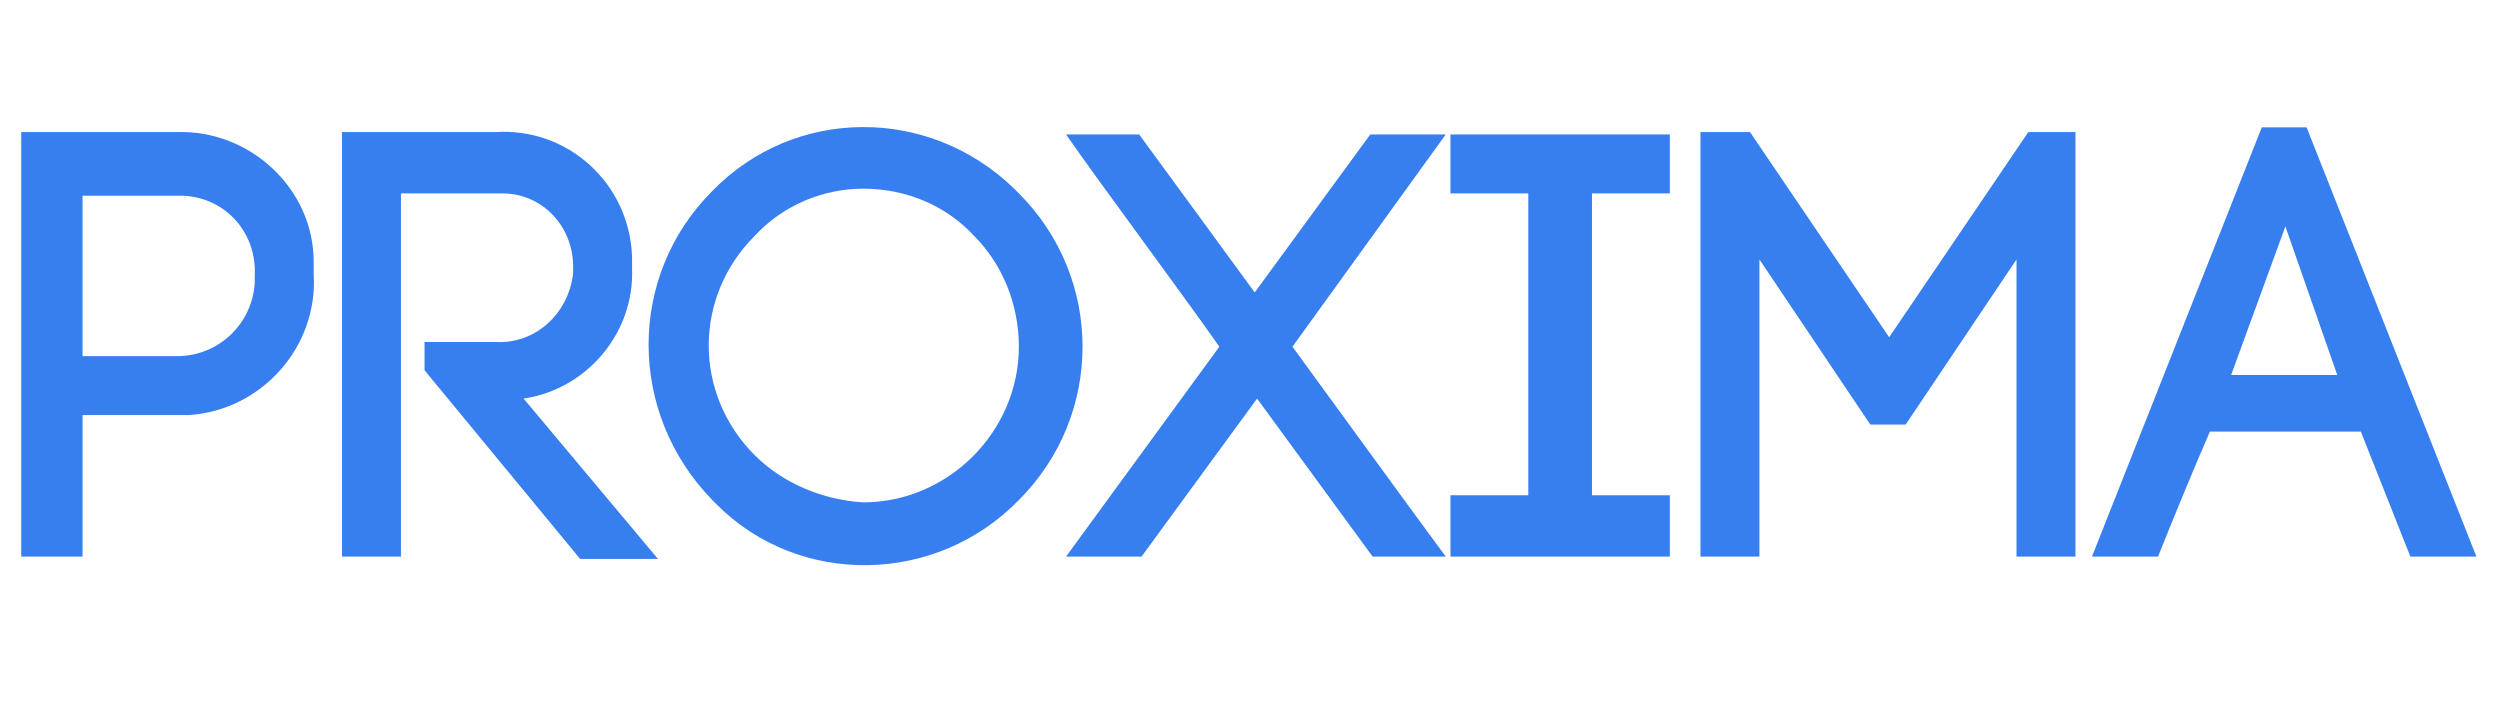 <?xml version="1.0" encoding="utf-8"?>
<!-- Generator: Adobe Illustrator 22.1.0, SVG Export Plug-In . SVG Version: 6.00 Build 0)  -->
<svg version="1.1" id="Layer_1" xmlns="http://www.w3.org/2000/svg" xmlns:xlink="http://www.w3.org/1999/xlink" x="0px" y="0px"
	 viewBox="0 0 106 30" style="enable-background:new 0 0 106 30;" xml:space="preserve">
<style type="text/css">
	.st0{fill:#377EEF;}
</style>
<title>Artboard 1</title>
<path class="st0" d="M7.5,5.6c3.1-0.1,5.8,2.4,5.8,5.5c0,0.2,0,0.3,0,0.5c0.2,3.1-2.2,5.8-5.3,6c-0.2,0-0.3,0-0.5,0h-4v6H0.9v-18
	L7.5,5.6z M7.5,15.1c1.8,0,3.2-1.4,3.3-3.1c0-0.1,0-0.2,0-0.3c0.1-1.8-1.2-3.3-3-3.4c-0.1,0-0.2,0-0.3,0h-4v6.8L7.5,15.1z"/>
<path class="st0" d="M18,14.5h3c1.7,0.1,3.1-1.2,3.3-2.9c0-0.1,0-0.2,0-0.3c0-1.7-1.3-3.1-3-3.1c-0.1,0-0.2,0-0.3,0h-4v15.4h-2.5
	v-18H21c3.1-0.2,5.7,2.2,5.8,5.3c0,0.2,0,0.3,0,0.5c0.1,2.7-1.9,5.1-4.6,5.5l5.7,6.8h-3.3L18,15.7V14.5z"/>
<path class="st0" d="M30.2,8.1C33.7,4.5,39.4,4.5,43,8c0.1,0.1,0.1,0.1,0.2,0.2c3.6,3.6,3.6,9.4,0,13c-3.5,3.6-9.3,3.7-12.8,0.2
	c-0.1-0.1-0.1-0.1-0.2-0.2C26.6,17.5,26.6,11.7,30.2,8.1z M41.3,10c-1.2-1.3-2.9-2-4.7-2c-1.7,0-3.4,0.7-4.6,2
	c-2.6,2.6-2.6,6.7,0,9.3c0,0,0,0,0,0c1.2,1.2,2.9,1.9,4.6,2c3.6,0,6.6-3,6.6-6.6C43.2,12.9,42.5,11.2,41.3,10z"/>
<path class="st0" d="M48.3,5.7l4.9,6.7l4.9-6.7h3.2l-6.5,9c1.9,2.6,4.8,6.6,6.5,8.9h-3.1l-4.9-6.7l-4.9,6.7h-3.2l6.5-8.9
	c-1.9-2.7-4.9-6.7-6.5-9H48.3z"/>
<path class="st0" d="M70.8,8.2h-3.3V21h3.3v2.6h-9.3V21h3.3V8.2h-3.3V5.7h9.3L70.8,8.2z"/>
<path class="st0" d="M74.7,23.6h-2.6v-18h2.1l5.9,8.7l5.9-8.7h2v18h-2.5V11l-4.7,7h-1.5l-4.7-7V23.6z"/>
<path class="st0" d="M100.1,18.3h-6.4c-0.7,1.6-1.6,3.8-2.2,5.3h-2.8l7.2-18.2h1.9l7.2,18.2h-2.8L100.1,18.3z M94.6,15.9h4.5
	l-2.2-6.3L94.6,15.9z"/>
</svg>

